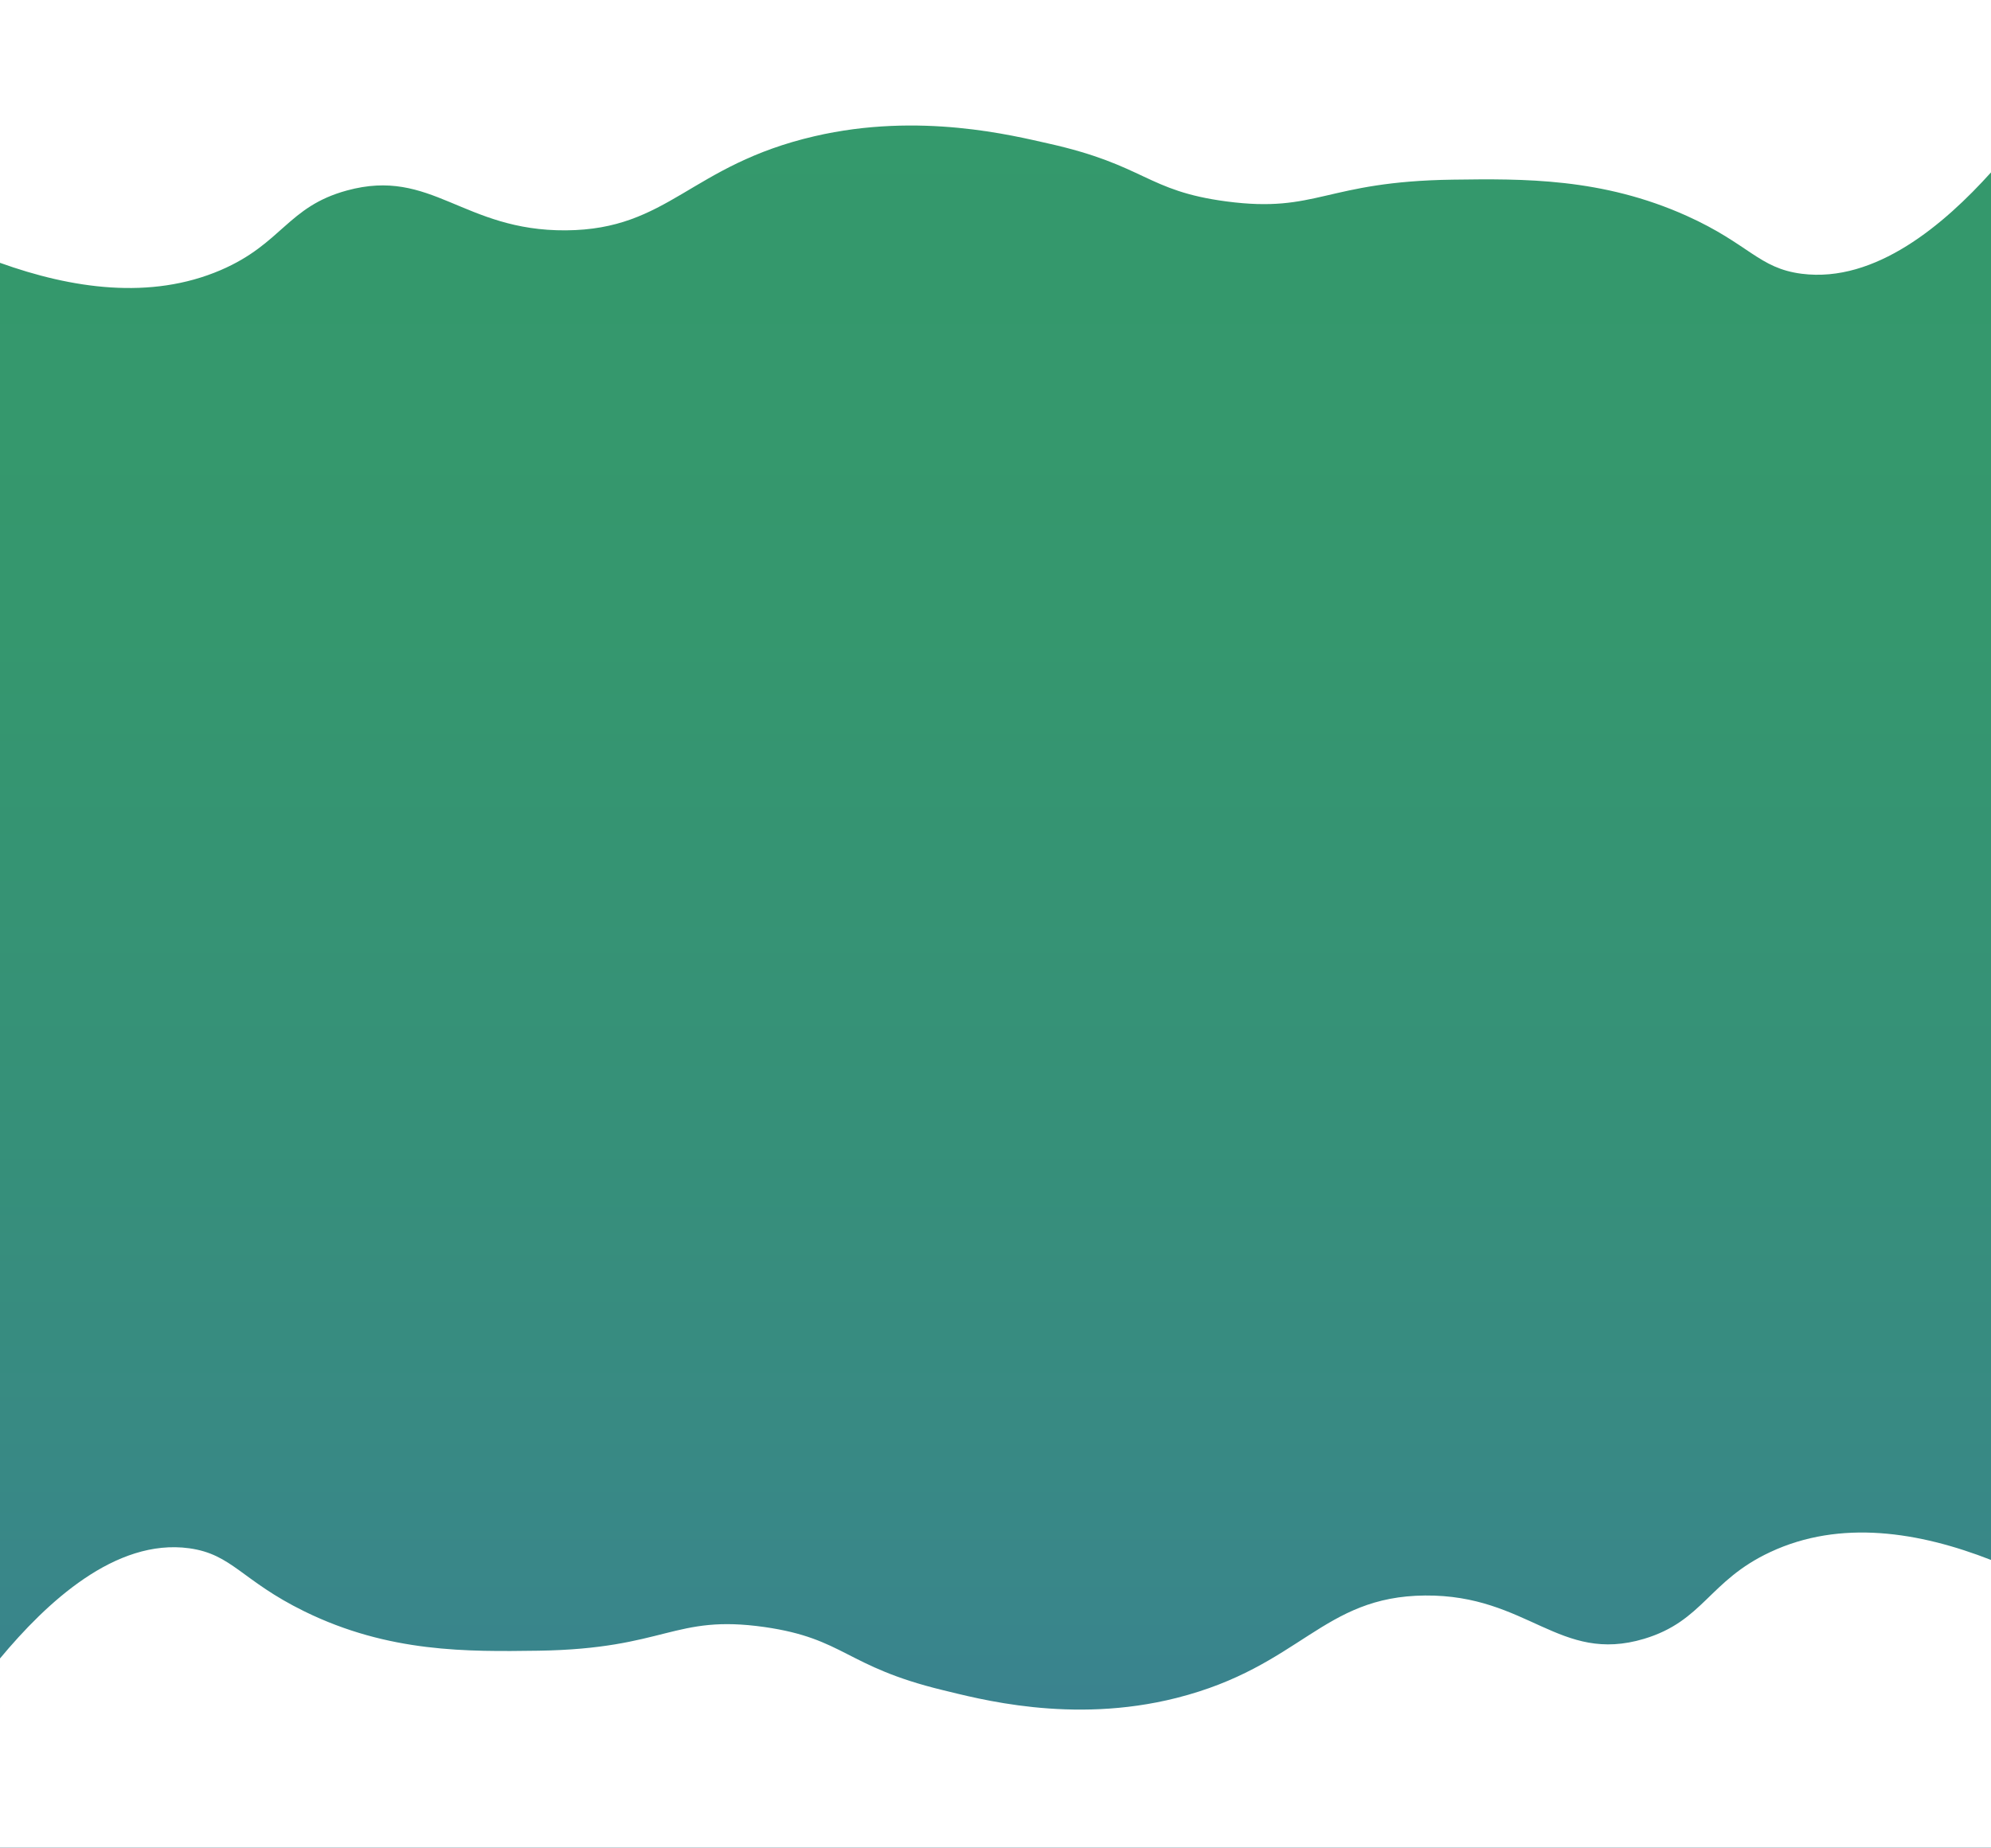 <?xml version="1.0" encoding="utf-8"?>
<!-- Generator: Adobe Illustrator 21.0.0, SVG Export Plug-In . SVG Version: 6.00 Build 0)  -->
<svg version="1.1" id="Camada_1" xmlns="http://www.w3.org/2000/svg" xmlns:xlink="http://www.w3.org/1999/xlink" x="0px" y="0px"
	 viewBox="0 0 1673 1553" style="enable-background:new 0 0 1673 1553;" xml:space="preserve">
<rect x="0" y="0" width="1673" height="1553" fill="#333333" stroke="none"/>
<style type="text/css">
	.st0{fill:url(#SVGID_1_);}
	.st1{fill:#FFFFFF;}
</style>
<title>bgeg5</title>
<g id="Camada_2">
	<g id="main">
		
			<linearGradient id="SVGID_1_" gradientUnits="userSpaceOnUse" x1="836.5" y1="841" x2="836.5" y2="-693" gradientTransform="matrix(1 0 0 1 0 712)">
			<stop  offset="0" style="stop-color:#3B7E96"/>
			<stop  offset="0.13" style="stop-color:#39868A"/>
			<stop  offset="0.39" style="stop-color:#369079"/>
			<stop  offset="0.67" style="stop-color:#35976E"/>
			<stop  offset="1" style="stop-color:#34996B"/>
		</linearGradient>
		<path class="st0" d="M818.5,19H0v1534h1673V19H818.5z"/>
		<path class="st1" d="M1673,1311.1c-60.1-23.5-126.4-34.3-185.5-6.6c-51.6,24.1-56.1,57.9-106,72.9c-71.2,21.3-97.5-37.1-184-36.4
			c-86.7,0.7-104.2,59.6-208.9,86.1c-88.6,22.4-167.6,0.3-196.5-6.6c-82-19.9-82.2-43.3-149.7-53c-76.6-10.9-82.3,18.3-190.2,19.9
			c-59.2,0.8-125.4,1.8-196.5-33.1c-52.6-25.8-60.5-48-96.7-53c-62.1-8.5-119.9,45.6-159,92.6V1567h1673V1311.1z"/>
		<path class="st1" d="M0,220.9c60.1,21.6,126.4,31.5,185.5,6.1c51.6-22.2,56.1-53.3,106-66.9c71.2-19.5,97.5,34.1,184,33.5
			c86.7-0.6,104.2-54.8,208.9-79.1c88.5-20.6,167.7-0.3,196.5,6.1c82,18.3,82.2,39.8,149.7,48.7c76.6,10.1,82.3-16.8,190.2-18.3
			c59.2-0.8,125.3-1.6,196.5,30.4c52.6,23.7,60.5,44.1,96.7,48.7c62.1,7.9,119.9-41.8,159-85.2V-14.4H0V220.9z"/>
	</g>
</g>
</svg>

